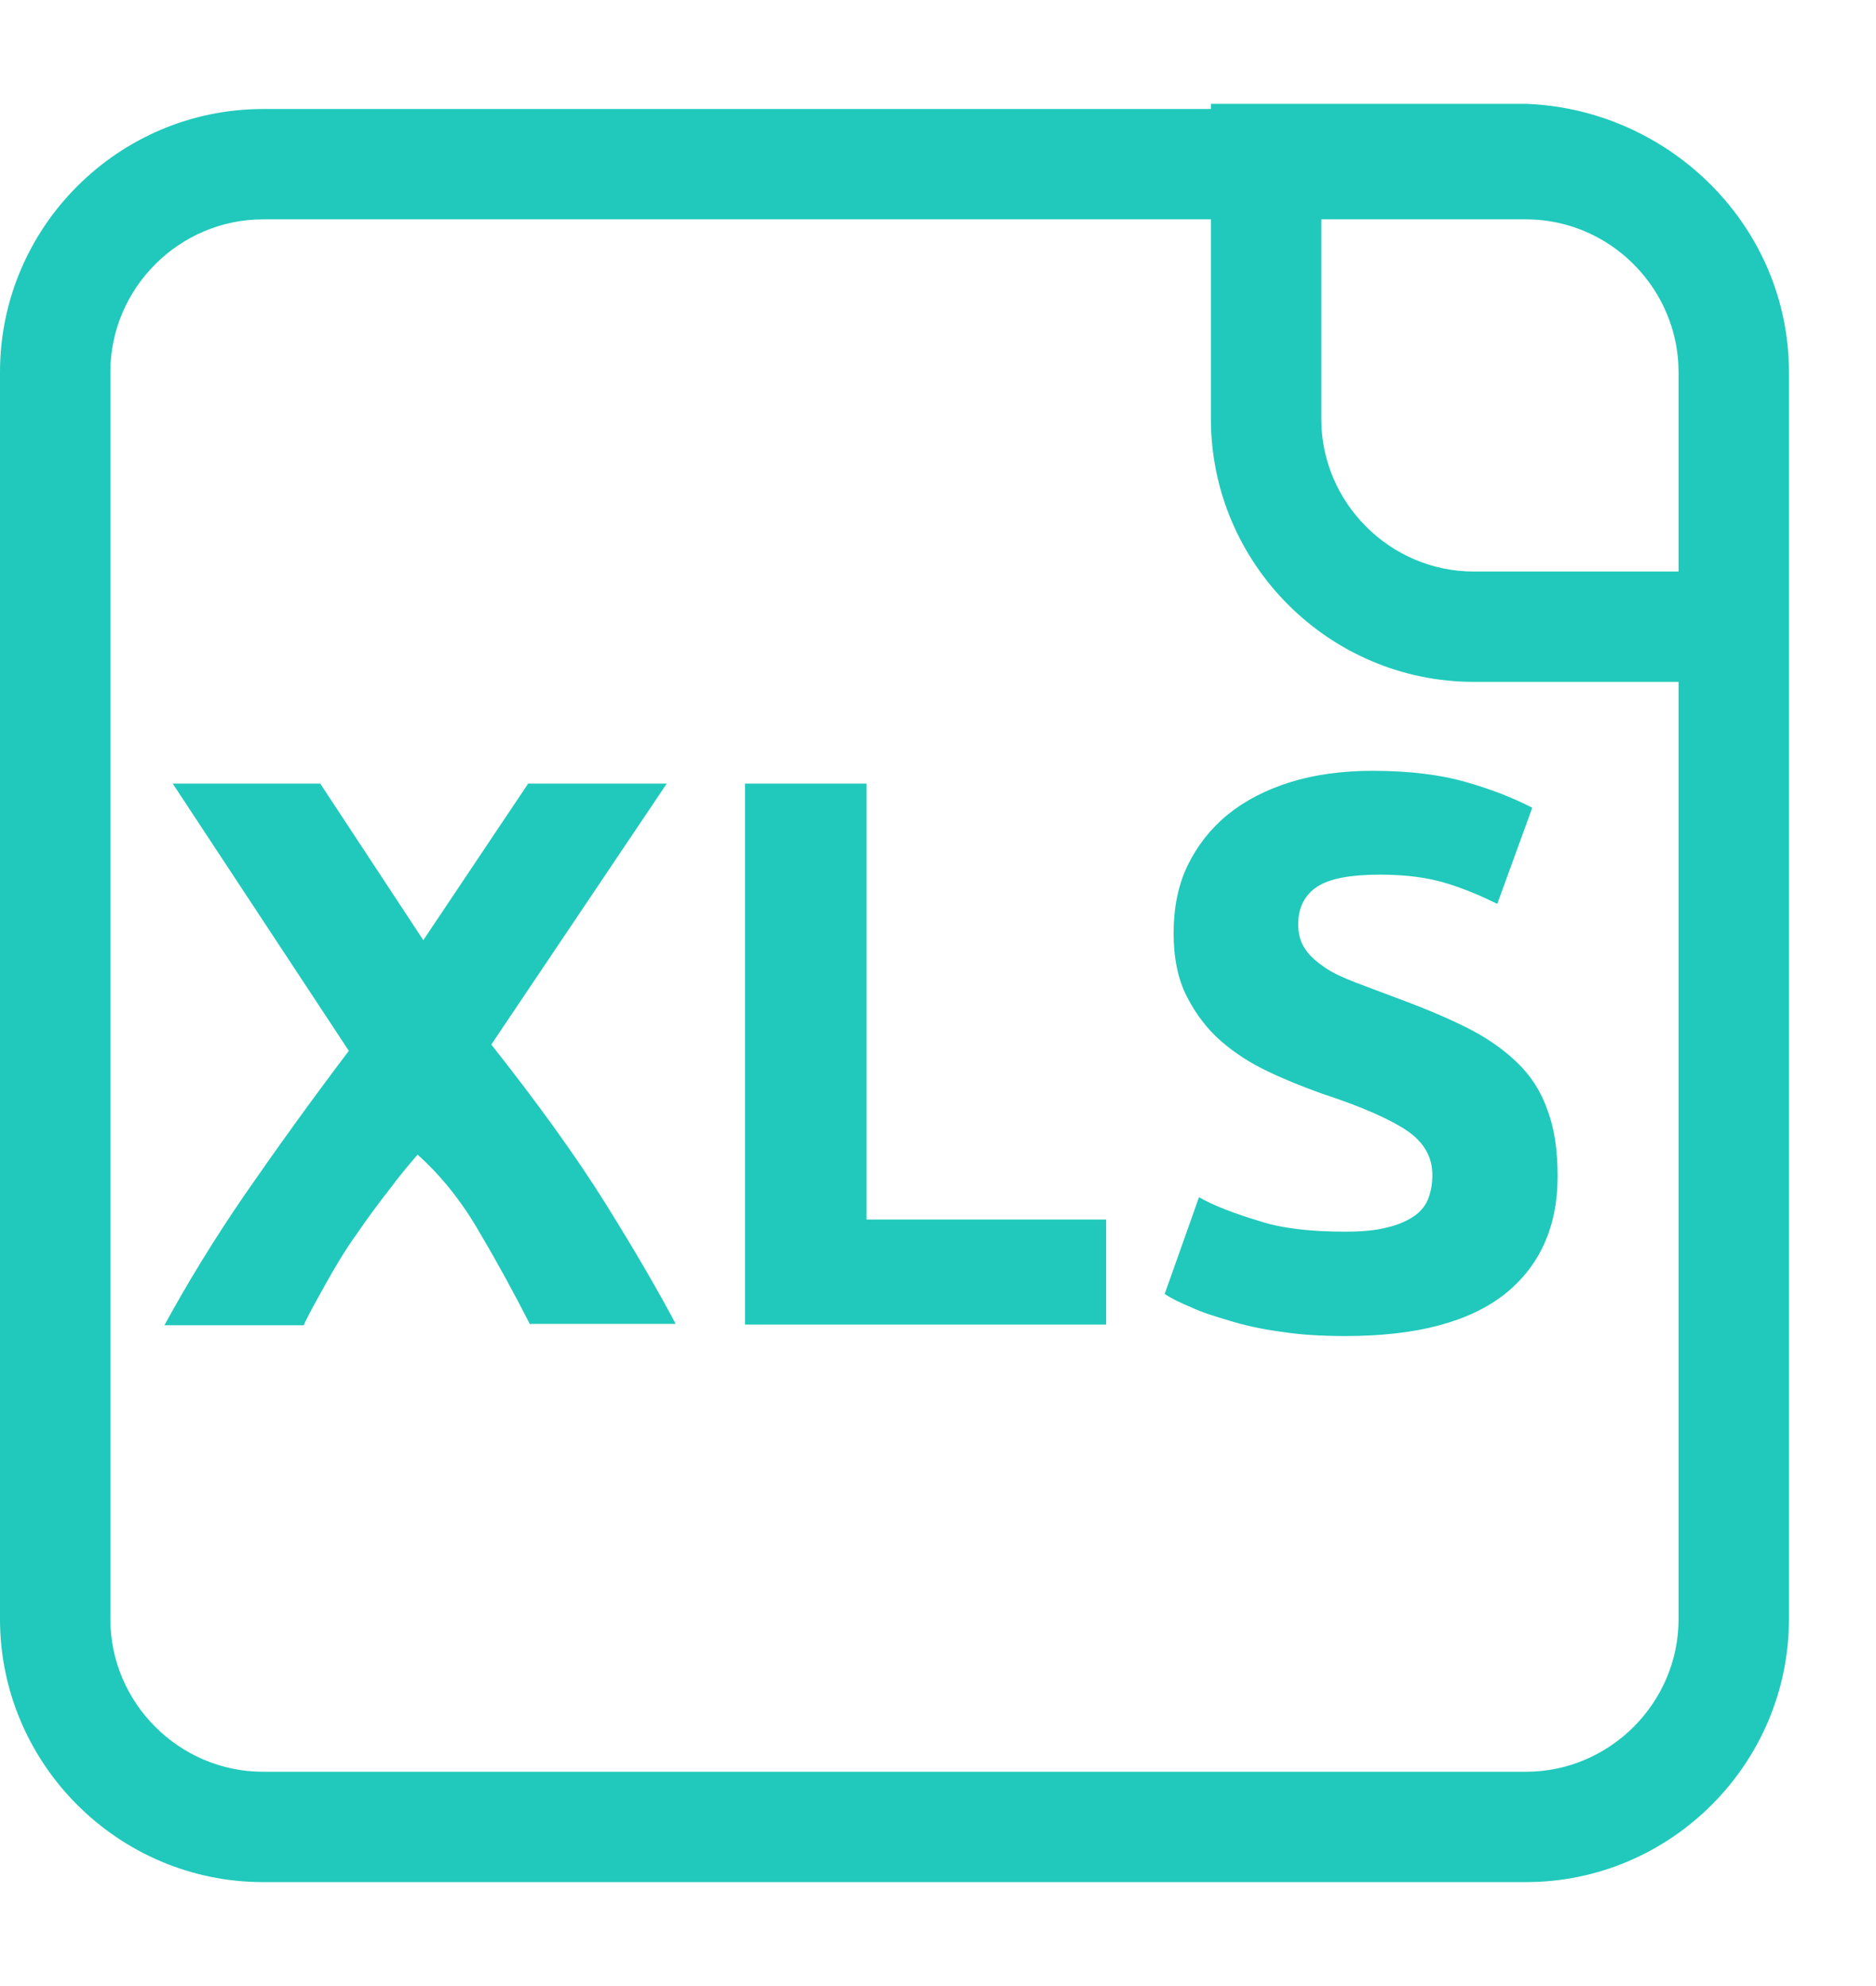 <svg width="17" height="18" viewBox="0 0 17 18" fill="none" xmlns="http://www.w3.org/2000/svg">
<path fill-rule="evenodd" clip-rule="evenodd" d="M11.473 0.941H10.973V0.988H2.384C1.072 0.988 0 2.06 0 3.372V14.674C0 15.986 1.072 17.058 2.384 17.058H13.827C15.139 17.058 16.211 15.986 16.211 14.674V6.18H16.211V5.68V3.372C16.211 2.056 15.14 1.001 13.85 0.942L13.838 0.941H13.827H11.473ZM15.204 3.236C15.208 3.281 15.211 3.326 15.211 3.372V5.18H13.356C12.596 5.18 11.973 4.556 11.973 3.796V1.988H13.827C14.384 1.988 14.867 2.323 15.086 2.801C15.148 2.937 15.189 3.084 15.204 3.236ZM10.973 1.988V3.796C10.973 5.108 12.044 6.18 13.356 6.18H15.211V14.674C15.211 15.434 14.587 16.058 13.827 16.058H2.384C1.624 16.058 1 15.434 1 14.674V3.372C1 2.612 1.624 1.988 2.384 1.988H10.973Z" fill="#20C9BB"/>
<path d="M4.804 12.005C4.665 11.734 4.516 11.457 4.348 11.174C4.187 10.892 3.997 10.655 3.784 10.465C3.72 10.54 3.634 10.638 3.536 10.771C3.432 10.903 3.334 11.036 3.231 11.186C3.127 11.33 3.035 11.486 2.948 11.642C2.862 11.797 2.793 11.918 2.752 12.011H1.49C1.698 11.63 1.94 11.232 2.222 10.822C2.505 10.413 2.816 9.98 3.161 9.524L1.565 7.102H2.902L3.836 8.521L4.786 7.102H6.042L4.452 9.467C4.867 9.992 5.213 10.47 5.484 10.903C5.754 11.336 5.968 11.705 6.123 11.999H4.804V12.005Z" fill="#20C9BB"/>
<path d="M10.024 11.059V12.005H6.751V7.102H7.852V11.053H10.024V11.059Z" fill="#20C9BB"/>
<path d="M12.191 11.163C12.346 11.163 12.473 11.151 12.577 11.123C12.68 11.099 12.761 11.059 12.819 11.019C12.882 10.973 12.922 10.921 12.945 10.857C12.968 10.794 12.98 10.725 12.98 10.649C12.98 10.488 12.905 10.355 12.755 10.251C12.605 10.148 12.346 10.032 11.977 9.911C11.816 9.853 11.655 9.79 11.499 9.715C11.338 9.64 11.194 9.548 11.067 9.438C10.94 9.328 10.836 9.19 10.756 9.034C10.675 8.878 10.635 8.682 10.635 8.457C10.635 8.232 10.675 8.025 10.761 7.846C10.848 7.667 10.969 7.511 11.124 7.384C11.28 7.257 11.47 7.159 11.689 7.09C11.908 7.021 12.162 6.986 12.438 6.986C12.767 6.986 13.055 7.021 13.291 7.09C13.533 7.159 13.729 7.24 13.885 7.321L13.568 8.192C13.429 8.123 13.28 8.059 13.113 8.007C12.945 7.955 12.744 7.927 12.508 7.927C12.242 7.927 12.052 7.961 11.937 8.036C11.822 8.111 11.764 8.227 11.764 8.377C11.764 8.469 11.787 8.544 11.828 8.602C11.868 8.665 11.931 8.717 12.006 8.769C12.081 8.821 12.173 8.861 12.277 8.902C12.381 8.942 12.49 8.982 12.611 9.028C12.865 9.121 13.089 9.213 13.274 9.305C13.464 9.398 13.62 9.507 13.746 9.628C13.873 9.75 13.965 9.894 14.023 10.061C14.086 10.228 14.115 10.425 14.115 10.661C14.115 11.117 13.954 11.474 13.637 11.728C13.314 11.982 12.836 12.109 12.191 12.109C11.972 12.109 11.781 12.097 11.603 12.069C11.43 12.046 11.274 12.011 11.142 11.97C11.009 11.93 10.894 11.896 10.796 11.849C10.698 11.809 10.617 11.769 10.554 11.728L10.865 10.851C11.009 10.932 11.194 11.001 11.407 11.065C11.614 11.134 11.879 11.163 12.191 11.163Z" fill="#20C9BB"/>
</svg>
